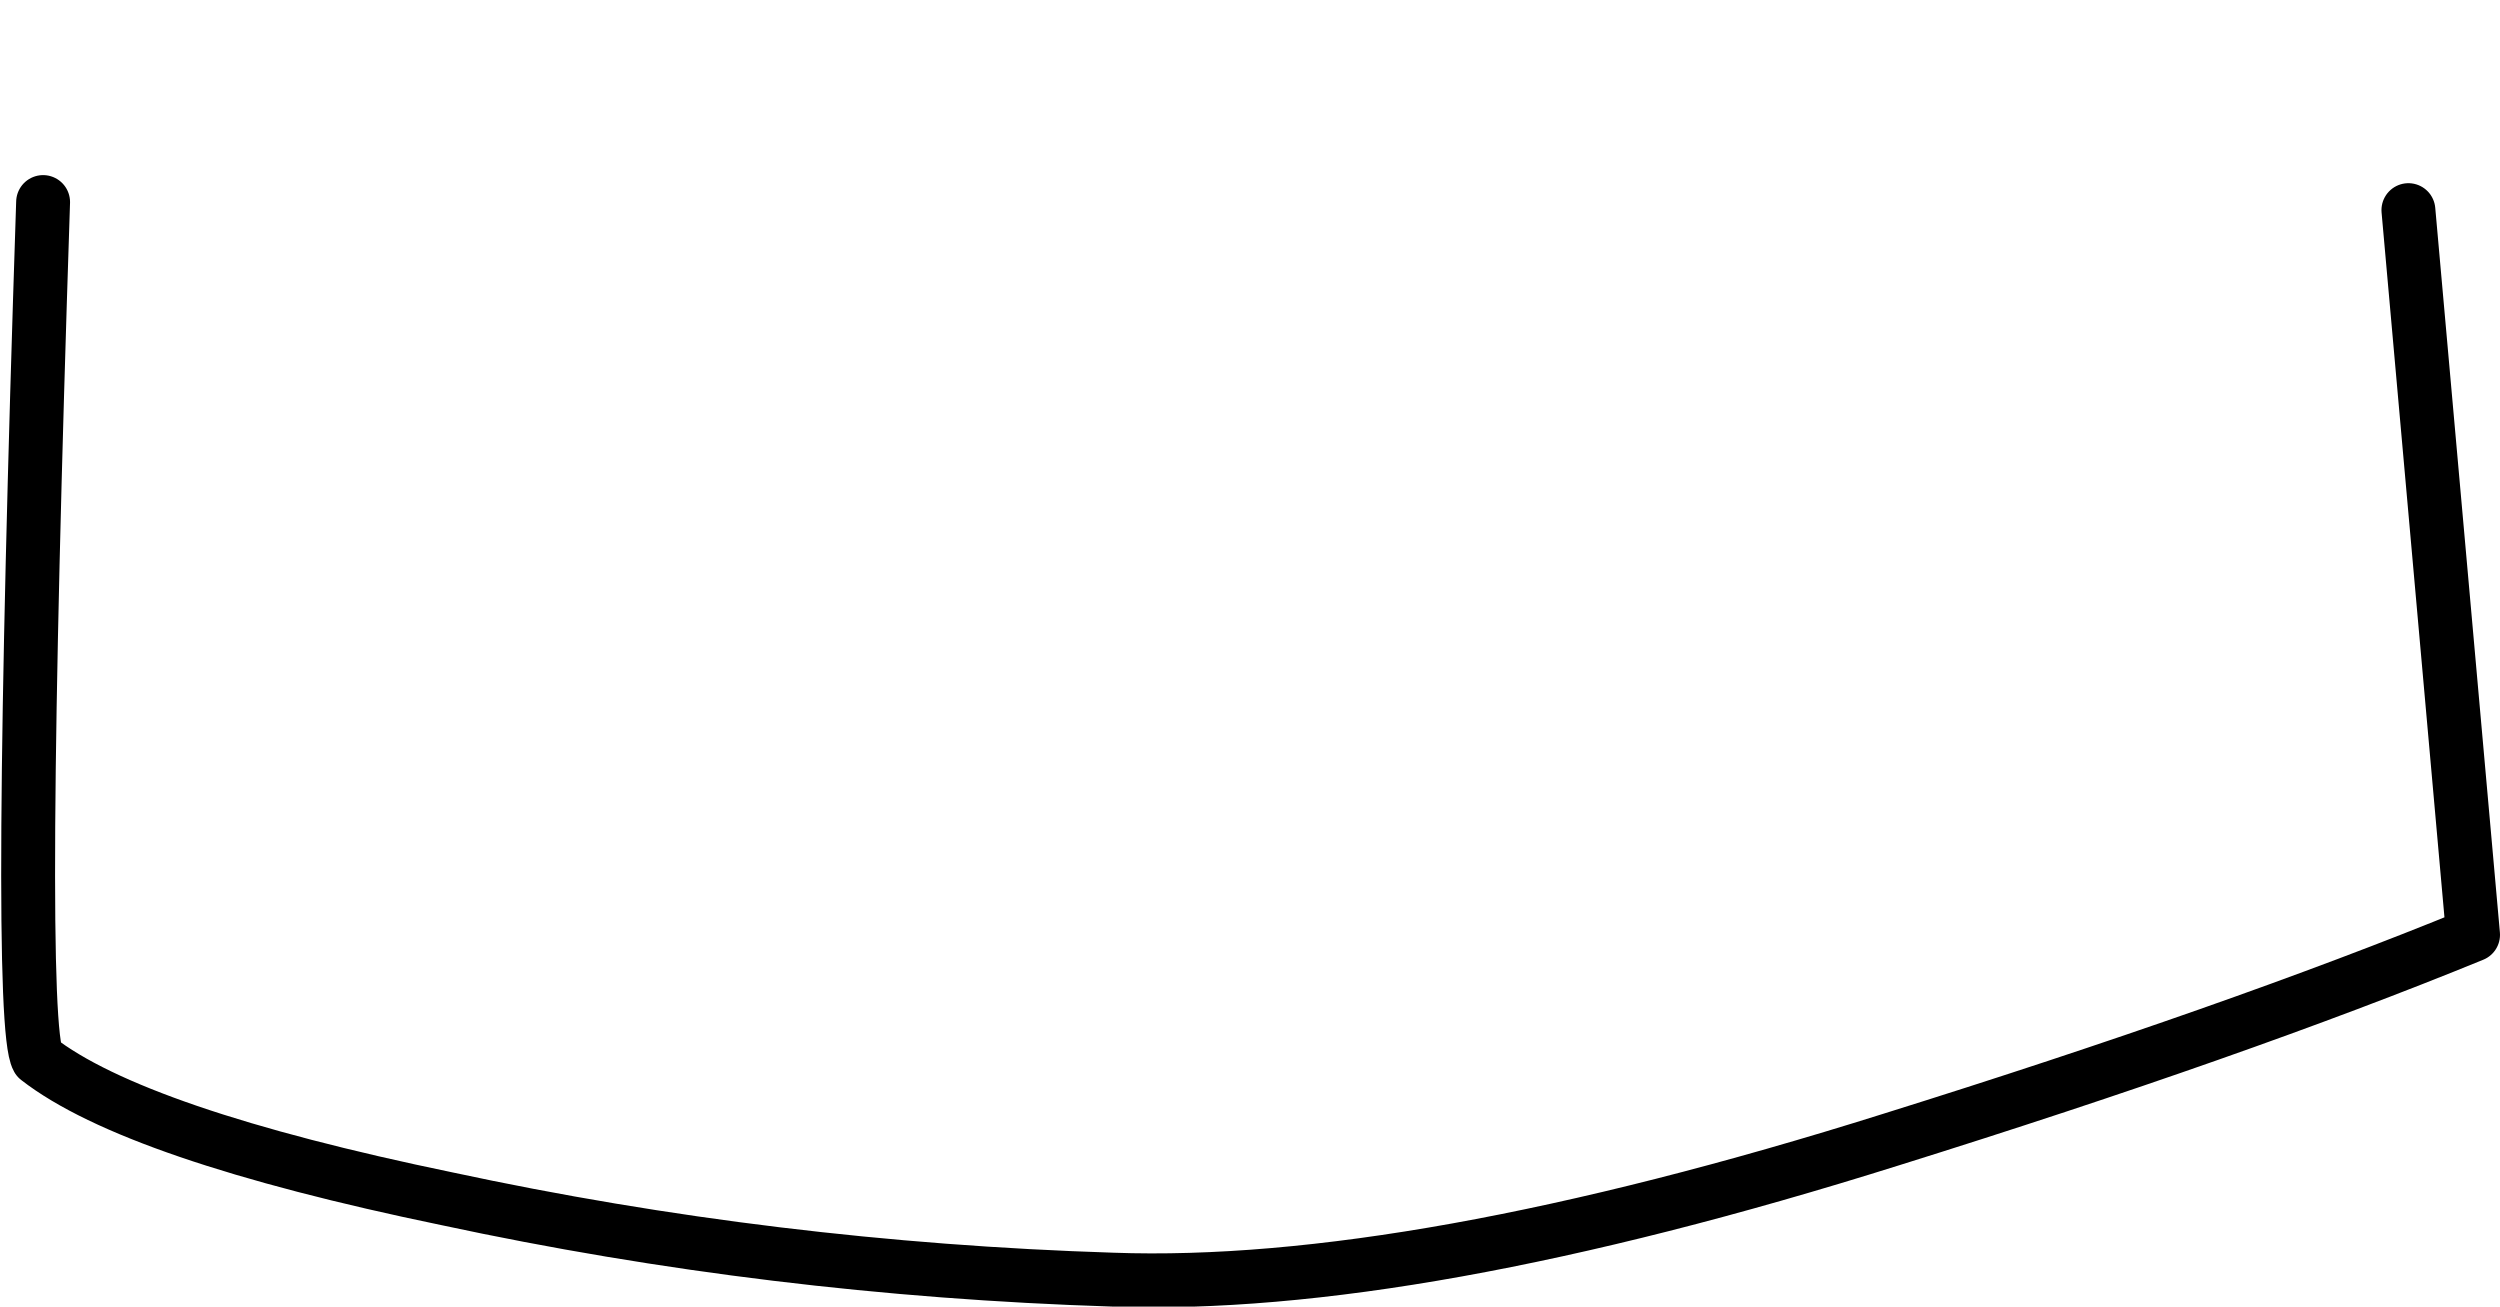 <?xml version="1.0" encoding="UTF-8" standalone="no"?>
<svg xmlns:xlink="http://www.w3.org/1999/xlink" height="24.25px" width="46.4px" xmlns="http://www.w3.org/2000/svg">
  <g transform="matrix(1.0, 0.0, 0.0, 1.0, 24.25, 13.6)">
    <path d="M-23.45 -9.85 L-23.25 -10.25 -13.4 -12.05 -2.0 -13.55 8.35 -12.8 Q14.5 -11.8 20.45 -9.7 L21.65 3.75 Q17.25 5.55 10.85 7.55 1.95 10.35 -3.6 10.15 -9.9 9.95 -15.95 8.65 -21.75 7.45 -23.55 6.05 -23.95 5.35 -23.45 -9.85" fill="#ffffff" fill-opacity="0.0" fill-rule="evenodd" stroke="none"/>
    <path d="M-23.45 -9.85 Q-23.95 5.35 -23.55 6.05 -21.75 7.45 -15.95 8.65 -9.9 9.95 -3.6 10.15 1.95 10.35 10.85 7.55 17.25 5.55 21.65 3.75 L20.45 -9.7" fill="none" stroke="#000000" stroke-linecap="round" stroke-linejoin="round" stroke-width="1.0"/>
  </g>
</svg>
